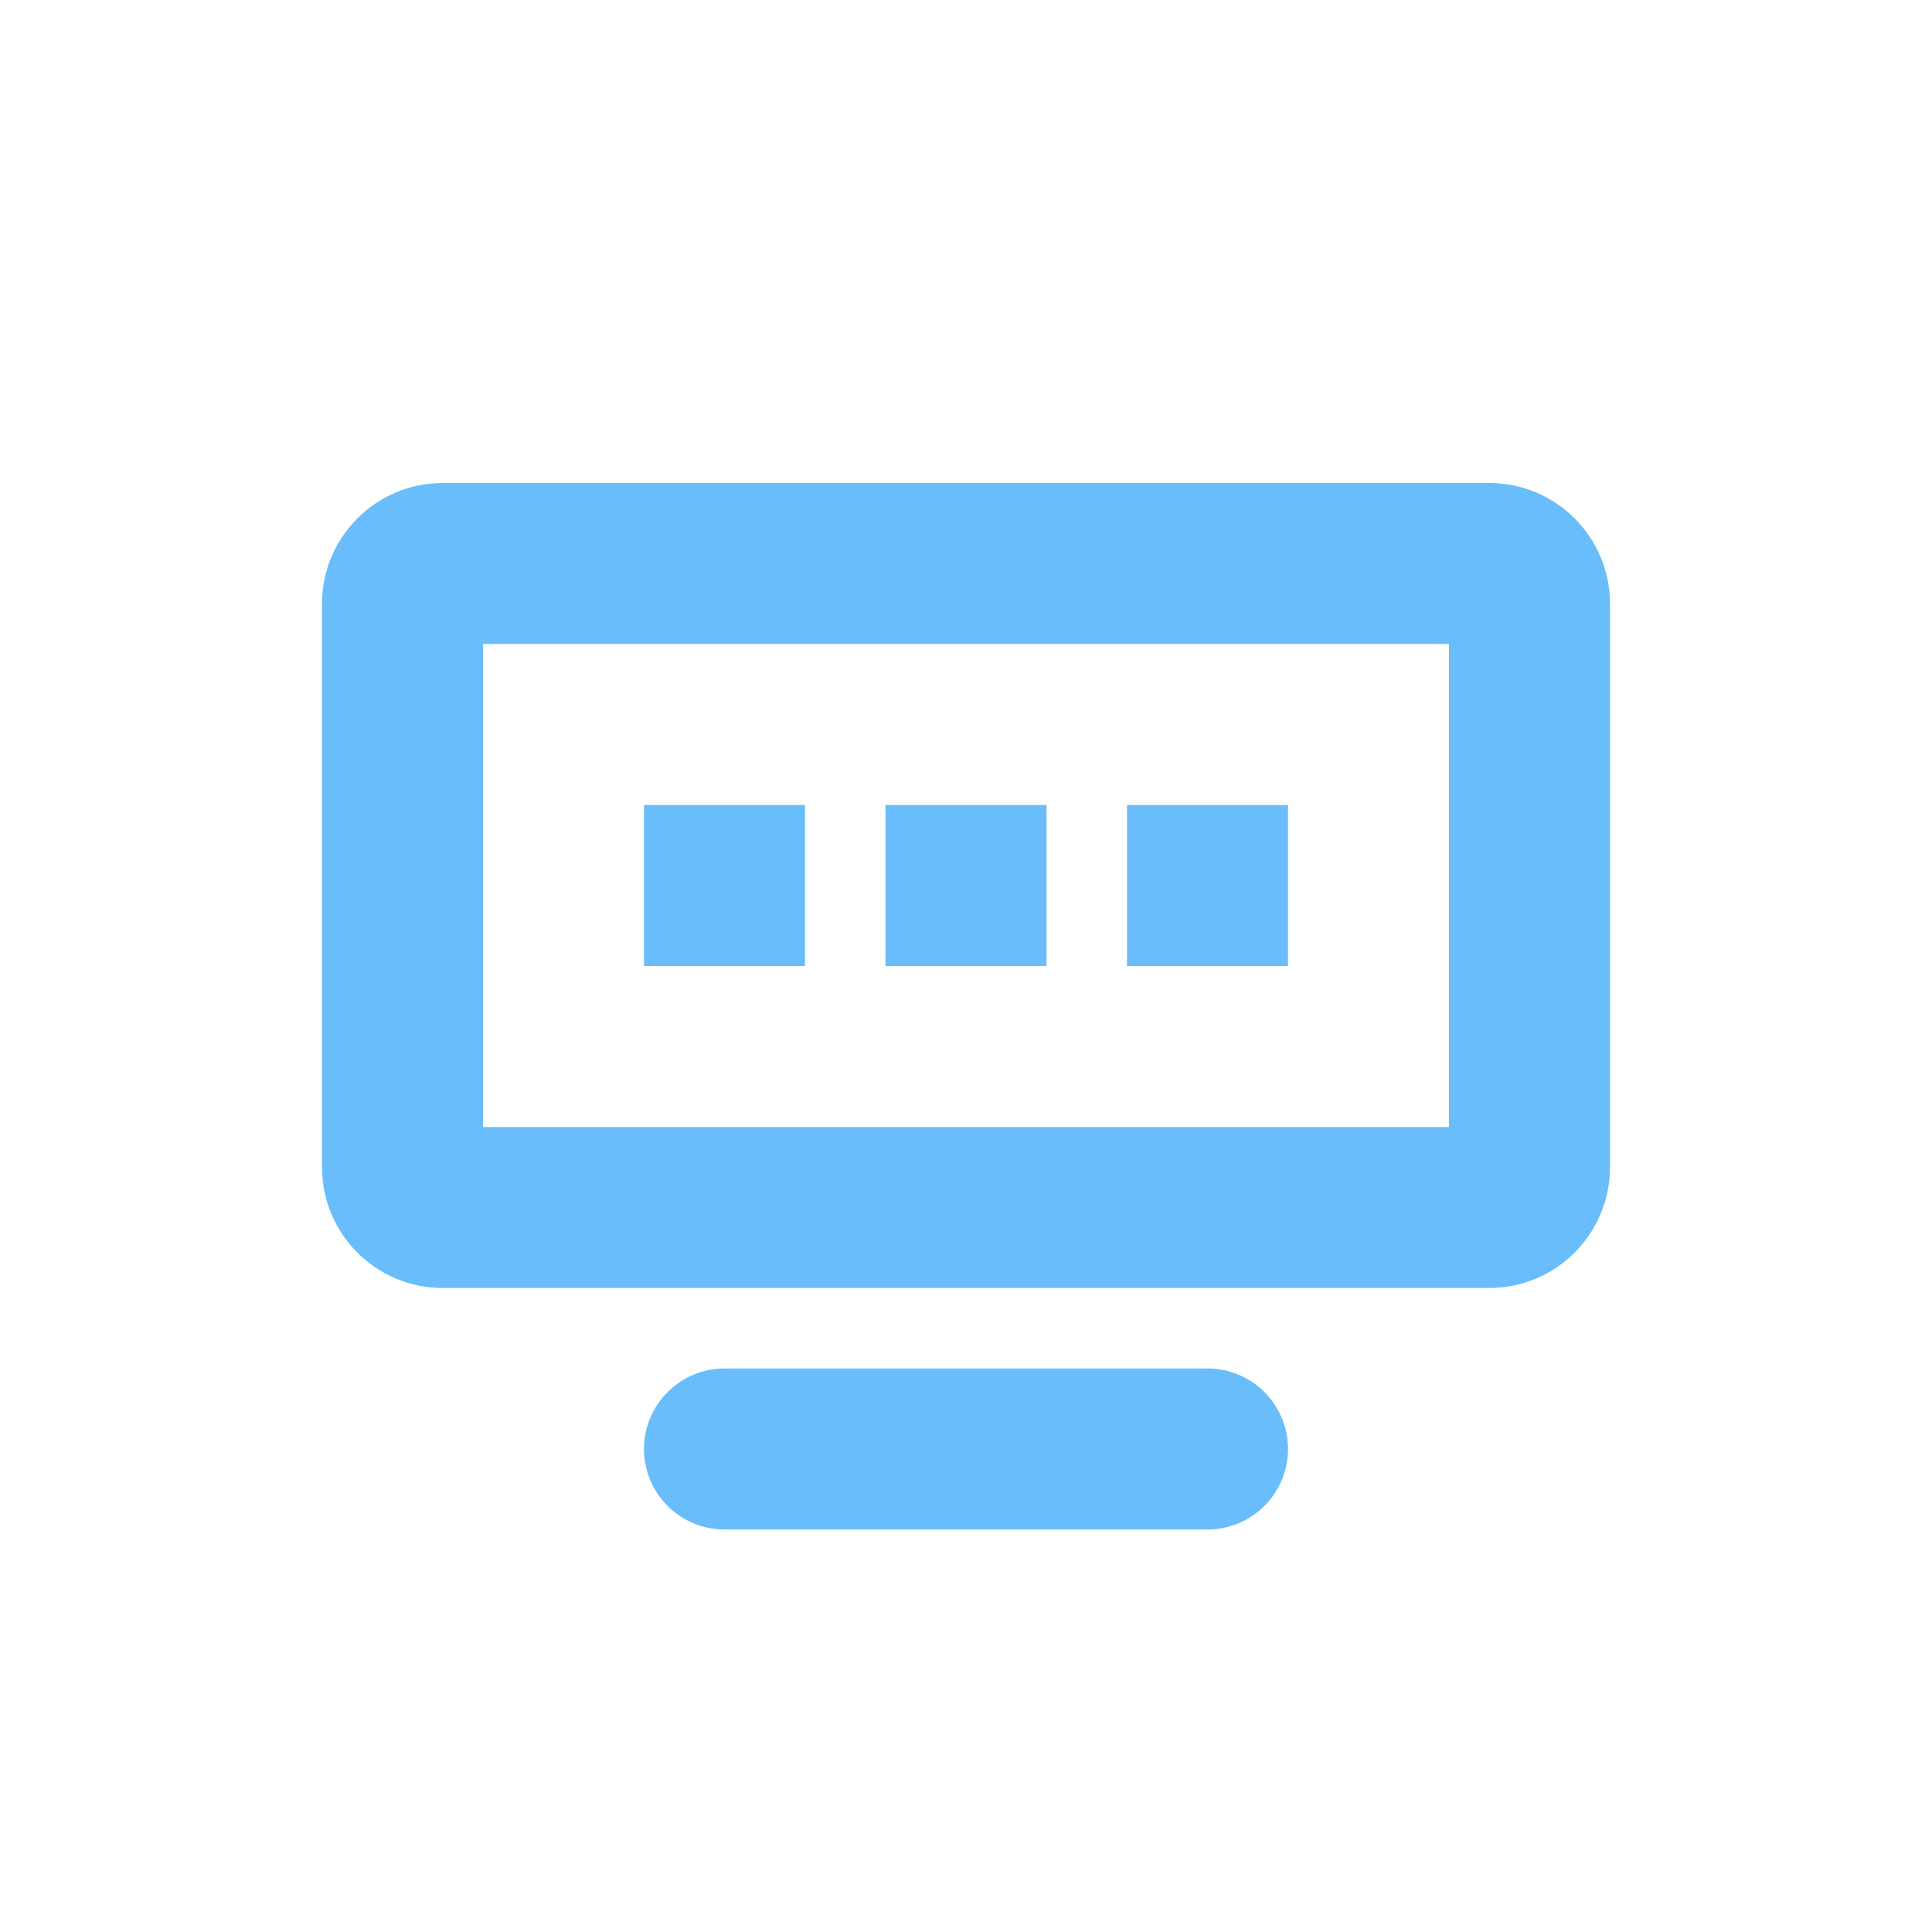 <?xml version="1.0" encoding="UTF-8"?>
<svg width="24px" height="24px" viewBox="0 0 24 24" version="1.1" xmlns="http://www.w3.org/2000/svg" xmlns:xlink="http://www.w3.org/1999/xlink">
    <title>icon/24px/远程连接备份</title>
    <g id="icon/24px/远程连接备份" stroke="none" stroke-width="1" fill="none" fill-rule="evenodd">
        <path d="M15,17 C15.552,17 16,17.448 16,18 C16,18.552 15.552,19 15,19 L9,19 C8.448,19 8,18.552 8,18 C8,17.448 8.448,17 9,17 L15,17 Z M18.5,6 C19.328,6 20,6.672 20,7.5 L20,14.5 C20,15.328 19.328,16 18.5,16 L5.5,16 C4.672,16 4,15.328 4,14.5 L4,7.5 C4,6.672 4.672,6 5.5,6 L18.5,6 Z M18,8 L6,8 L6,14 L18,14 L18,8 Z M10,10 L10,12 L8,12 L8,10 L10,10 Z M13,10 L13,12 L11,12 L11,10 L13,10 Z M16,10 L16,12 L14,12 L14,10 L16,10 Z" id="形状结合" fill="#69BDFA" fill-rule="nonzero"></path>
    </g>
</svg>